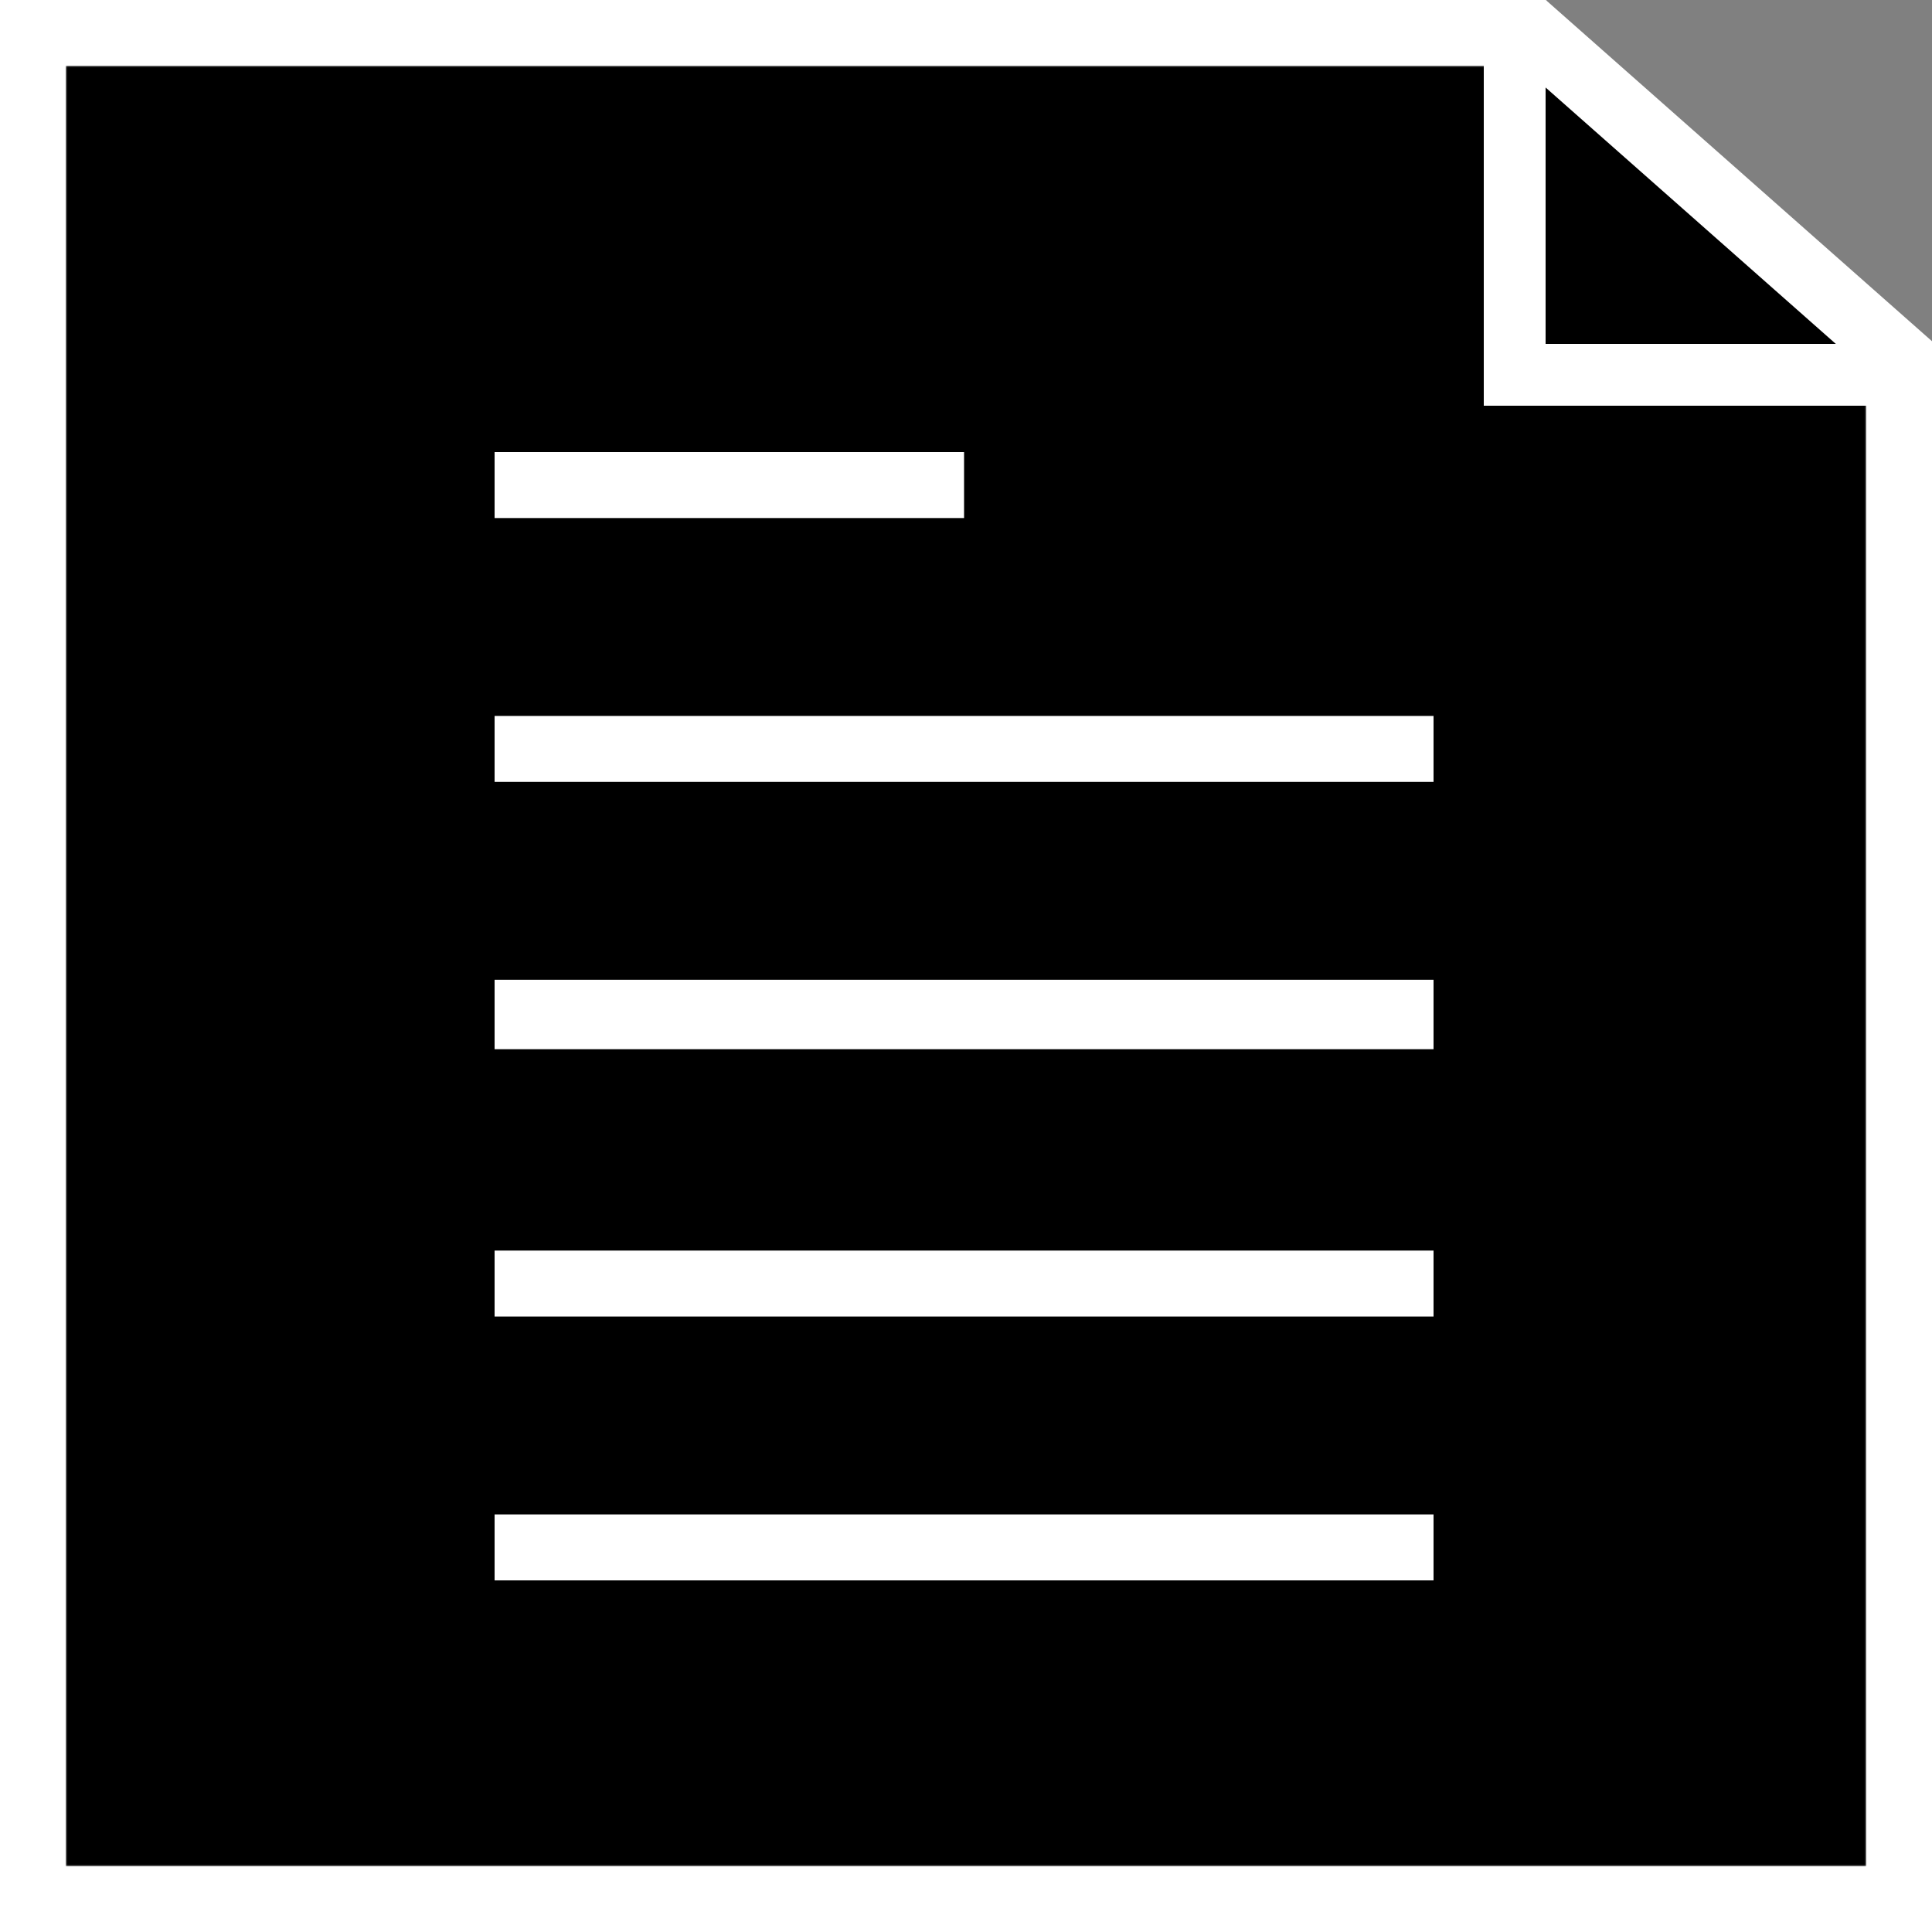<svg width="500" height="500" viewBox="0 0 500 500" fill="none" xmlns="http://www.w3.org/2000/svg">
<rect x="0" y="0" width="500" height="500" fill="#808080" stroke="none"/>
<path fill-rule="evenodd" clip-rule="evenodd" d="M0 -0H399V18.396L485.88 92.077L455.889 103H483V500H399H0V-0Z" fill="black"/>
<path d="M134.834 134.07H249.5V117H134.834H128.759H128V134.07H128.759H134.834Z" fill="white"/>
<path d="M128.759 185.283H128V202.354H128.759H134.834H371V185.283H134.834H128.759Z" fill="white"/>
<path d="M128.759 253.566H128V271.535H128.759H134.834H371V253.566H134.834H128.759Z" fill="white"/>
<path d="M128.759 323.646H128V340.717H128.759H134.834H371V323.646H134.834H128.759Z" fill="white"/>
<path d="M128.759 391.929H128V409H128.759H134.834H371V391.929H134.834H128.759Z" fill="white"/>
<mask id="path-7-inside-1_129_55" fill="white">
<path fill-rule="evenodd" clip-rule="evenodd" d="M400 17H17V483H483V100H500V483V500H483H17H0V483V17V-0H17H400V17Z"/>
</mask>
<path fill-rule="evenodd" clip-rule="evenodd" d="M400 17H17V483H483V100H500V483V500H483H17H0V483V17V-0H17H400V17Z" fill="white"/>
<path d="M400 17V18H401V17H400ZM17 17V16H16V17H17ZM17 483H16V484H17V483ZM483 483V484H484V483H483ZM483 100V99H482V100H483ZM500 100H501V99H500V100ZM500 500V501H501V500H500ZM0 500H-1V501H0V500ZM0 -0V-1H-1V-0H0ZM400 -0H401V-1H400V-0ZM400 16H17V18H400V16ZM16 17V483H18V17H16ZM17 484H483V482H17V484ZM484 483V100H482V483H484ZM500 99H483V101H500V99ZM501 483V100H499V483H501ZM501 500V483H499V500H501ZM483 501H500V499H483V501ZM17 501H483V499H17V501ZM0 501H17V499H0V501ZM-1 483V500H1V483H-1ZM-1 17V483H1V17H-1ZM-1 -0V17H1V-0H-1ZM17 -1H0V1H17V-1ZM400 -1H17V1H400V-1ZM401 17V-0H399V17H401Z" fill="white" mask="url(#path-7-inside-1_129_55)"/>
<path d="M392 97.5C392 24.3 392 2 392 -0" stroke="white" stroke-width="16"/>
<path d="M384 97C471.089 97 497.621 97 500 97" stroke="white" stroke-width="16"/>
<path fill-rule="evenodd" clip-rule="evenodd" d="M388.372 12.37L399.301 -0H400.047L400.124 0.068L400.619 0.505L401.112 0.941L401.603 1.375L402.094 1.808L402.582 2.24L403.07 2.67L403.555 3.1L404.039 3.527L404.522 3.954L405.003 4.379L405.483 4.803L405.962 5.225L406.438 5.647L406.914 6.067L407.388 6.485L407.86 6.903L408.331 7.319L408.8 7.734L409.268 8.147L410.2 8.97L411.126 9.788L411.587 10.195L412.046 10.601L412.504 11.005L412.96 11.409L413.415 11.81L413.868 12.211L414.32 12.611L414.771 13.009L416.559 14.588L417.445 15.371L417.885 15.76L418.324 16.148L418.762 16.535L419.198 16.92L419.633 17.304L420.067 17.687L420.499 18.069L420.929 18.45L421.787 19.207L422.213 19.584L422.638 19.959L423.484 20.706L424.324 21.449L424.742 21.818L425.159 22.186L425.574 22.553L425.988 22.919L426.812 23.647L428.442 25.087L428.847 25.445L429.25 25.8L429.651 26.155L430.051 26.509L431.638 27.911L433.203 29.294L433.978 29.978L434.363 30.318L434.747 30.657L435.13 30.995L435.511 31.332L435.891 31.668L436.269 32.002L436.647 32.336L437.022 32.668L437.397 32.999L437.77 33.328L439.25 34.636L439.617 34.96L439.982 35.282L440.346 35.604L440.709 35.925L441.07 36.244L441.43 36.562L441.789 36.879L442.147 37.195L442.503 37.51L442.858 37.823L443.211 38.135L443.564 38.447L444.264 39.066L444.96 39.68L446.336 40.896L449.026 43.273L451.636 45.579L454.167 47.815L454.478 48.089L454.787 48.363L455.403 48.907L455.709 49.177L456.013 49.446L456.317 49.714L456.619 49.981L457.22 50.512L457.816 51.039L458.112 51.3L458.407 51.561L458.701 51.821L458.994 52.079L459.285 52.337L459.575 52.593L460.152 53.103L460.439 53.356L460.725 53.608L461.292 54.11L461.574 54.359L461.855 54.607L462.134 54.854L462.413 55.1L462.966 55.589L463.515 56.074L465.664 57.972L466.71 58.897L466.969 59.126L467.227 59.353L467.739 59.806L467.993 60.03L468.247 60.254L468.75 60.698L468.999 60.919L469.248 61.139L469.742 61.575L469.988 61.792L470.232 62.008L470.475 62.223L470.717 62.437L471.674 63.282L473.536 64.927L474.441 65.727L474.664 65.924L474.887 66.121L475.108 66.316L475.329 66.511L477.053 68.035L477.891 68.774L478.303 69.139L478.711 69.499L480.303 70.906L480.691 71.248L480.883 71.418L481.074 71.587L481.83 72.254L482.569 72.908L482.751 73.069L482.933 73.229L483.113 73.388L483.292 73.547L484 74.172L484.348 74.48L484.521 74.632L484.692 74.784L485.033 75.085L485.201 75.234L485.369 75.382L485.702 75.676L486.031 75.966L488.526 78.17L488.674 78.301L488.821 78.431L488.967 78.561L489.112 78.689L489.685 79.194L490.242 79.687L490.38 79.808L490.516 79.929L490.651 80.049L490.786 80.167L492.82 81.964L494.635 83.568L495.056 83.94L495.464 84.3L496.241 84.987L496.611 85.314L496.791 85.473L496.88 85.551L496.968 85.629L497.142 85.783L497.228 85.859L497.313 85.934L497.397 86.008L497.481 86.082L497.563 86.155L497.646 86.228L497.966 86.511L498.122 86.649L498.275 86.784L498.425 86.916L498.498 86.981L498.572 87.046L498.644 87.11L498.716 87.173L498.857 87.298L499.392 87.771L499.883 88.205L500 88.308V91.13C496.524 92.116 490.887 95 491.368 103.299L500 93.528V99.309C496.663 103.042 491.372 103.37 491.372 103.37L491.372 103.369L491.369 103.367L491.367 103.365L491.334 103.336L491.277 103.286L491.05 103.085L490.884 102.938L490.787 102.852L490.68 102.758L490.439 102.545L490.304 102.426L490.159 102.298L489.838 102.015L489.477 101.695L489.074 101.339L488.627 100.945L488.137 100.511L487.875 100.28L487.807 100.22L487.739 100.16L487.601 100.038L487.316 99.786L487.019 99.524L486.39 98.968L486.225 98.822L486.057 98.674L485.886 98.523L485.8 98.447L485.712 98.369L485.535 98.213L485.355 98.054L485.264 97.973L485.172 97.892L484.985 97.727L483.38 96.308L482.946 95.925L482.835 95.827L482.724 95.729L482.612 95.63L482.499 95.53L482.385 95.429L482.27 95.328L482.154 95.226L482.038 95.123L481.564 94.704L479.53 92.907L479.26 92.669L478.987 92.427L478.429 91.934L478.287 91.809L478.145 91.683L477.857 91.429L477.565 91.171L477.27 90.91L474.775 88.706L472.037 86.287L471.677 85.969L471.495 85.809L471.313 85.648L471.13 85.486L470.945 85.323L470.574 84.995L469.047 83.646L468.852 83.473L468.655 83.299L468.458 83.125L468.259 82.95L467.455 82.239L467.252 82.059L467.047 81.879L466.635 81.514L465.798 80.775L464.073 79.251L462.28 77.667L461.821 77.262L461.59 77.058L461.358 76.852L460.418 76.022L459.461 75.177L459.219 74.963L458.976 74.748L458.732 74.532L458.486 74.315L450.036 66.85L448.897 65.843L448.32 65.333L447.738 64.819L445.363 62.721L445.061 62.454L444.758 62.186L444.453 61.917L444.147 61.647L443.84 61.375L443.532 61.103L443.222 60.829L442.911 60.555L441.656 59.446L441.339 59.166L441.021 58.885L440.381 58.319L440.059 58.035L439.736 57.749L439.411 57.463L439.086 57.175L437.771 56.013L437.439 55.72L437.106 55.425L436.771 55.13L436.435 54.833L436.098 54.536L435.76 54.237L435.421 53.937L435.08 53.636L434.395 53.03L434.05 52.726L433.704 52.42L432.308 51.187L431.955 50.875L431.602 50.563L430.891 49.935L430.533 49.619L430.174 49.302L429.814 48.984L429.453 48.664L427.994 47.376L427.257 46.724L426.886 46.397L426.515 46.068L425.767 45.408L425.391 45.076L425.014 44.742L424.635 44.408L424.255 44.072L423.491 43.397L421.948 42.034L420.382 40.651L419.592 39.952L419.194 39.601L418.795 39.249L417.994 38.54L417.591 38.184L417.187 37.827L415.556 36.387L415.145 36.023L414.732 35.659L413.903 34.926L413.068 34.189L412.649 33.818L412.228 33.447L411.806 33.073L411.382 32.699L410.531 31.947L408.811 30.427L408.377 30.044L407.943 29.66L407.506 29.275L407.069 28.888L406.189 28.111L405.303 27.328L403.515 25.749L403.065 25.351L402.613 24.951L401.704 24.149L399.87 22.528L399.408 22.12L398.944 21.71L398.479 21.299L398.013 20.887L397.545 20.474L397.075 20.059L396.604 19.643L396.132 19.225L395.658 18.807L395.183 18.387L394.706 17.965L394.227 17.543L393.748 17.119L393.266 16.694L392.784 16.267L392.299 15.84L391.814 15.41L391.327 14.98L390.838 14.548L390.348 14.115L389.856 13.681L389.363 13.245L388.868 12.808L388.372 12.37Z" fill="white"/>
</svg>
